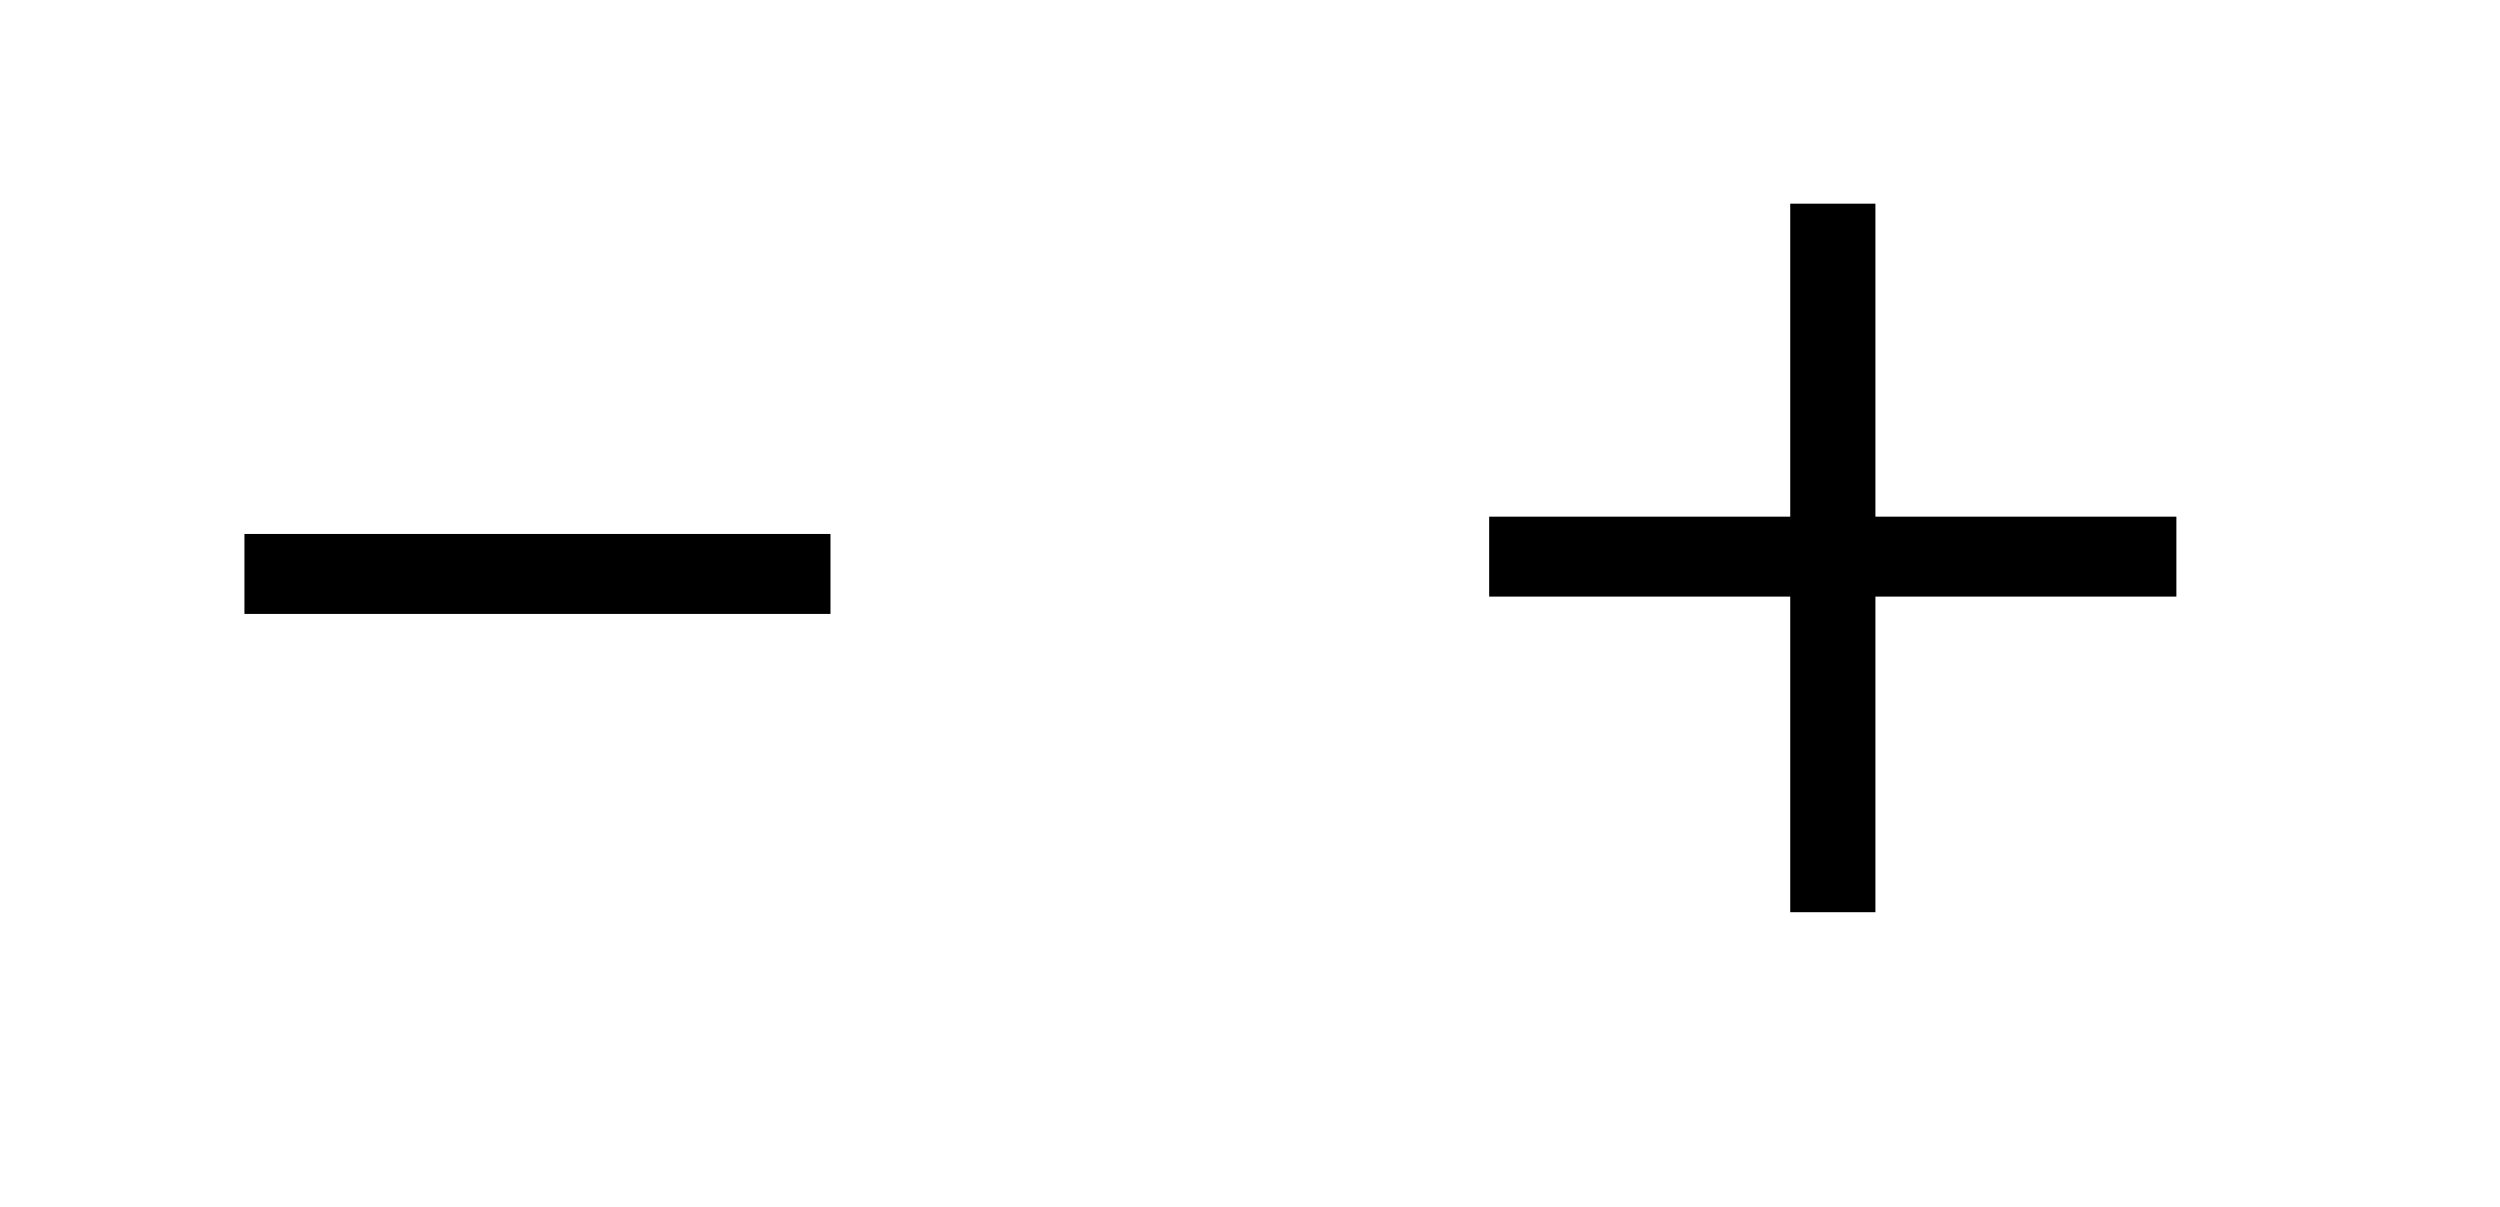 <?xml version="1.0" encoding="utf-8"?>
<!-- Generator: Adobe Illustrator 17.0.0, SVG Export Plug-In . SVG Version: 6.00 Build 0)  -->
<!DOCTYPE svg PUBLIC "-//W3C//DTD SVG 1.1//EN" "http://www.w3.org/Graphics/SVG/1.1/DTD/svg11.dtd">
<svg version="1.1" id="Layer_1" xmlns="http://www.w3.org/2000/svg" xmlns:xlink="http://www.w3.org/1999/xlink" x="0px" y="0px"
	 width="22.511px" height="10.865px" viewBox="0 0 22.511 10.865" enable-background="new 0 0 22.511 10.865" xml:space="preserve">
<g>
	<path d="M7.478,4.808v0.72H2.201v-0.72H7.478z"/>
	<path d="M16.887,1.834v2.818h2.71v0.72h-2.71v2.842H16.12V5.372h-2.711v-0.72h2.711V1.834H16.887z"/>
</g>
</svg>
